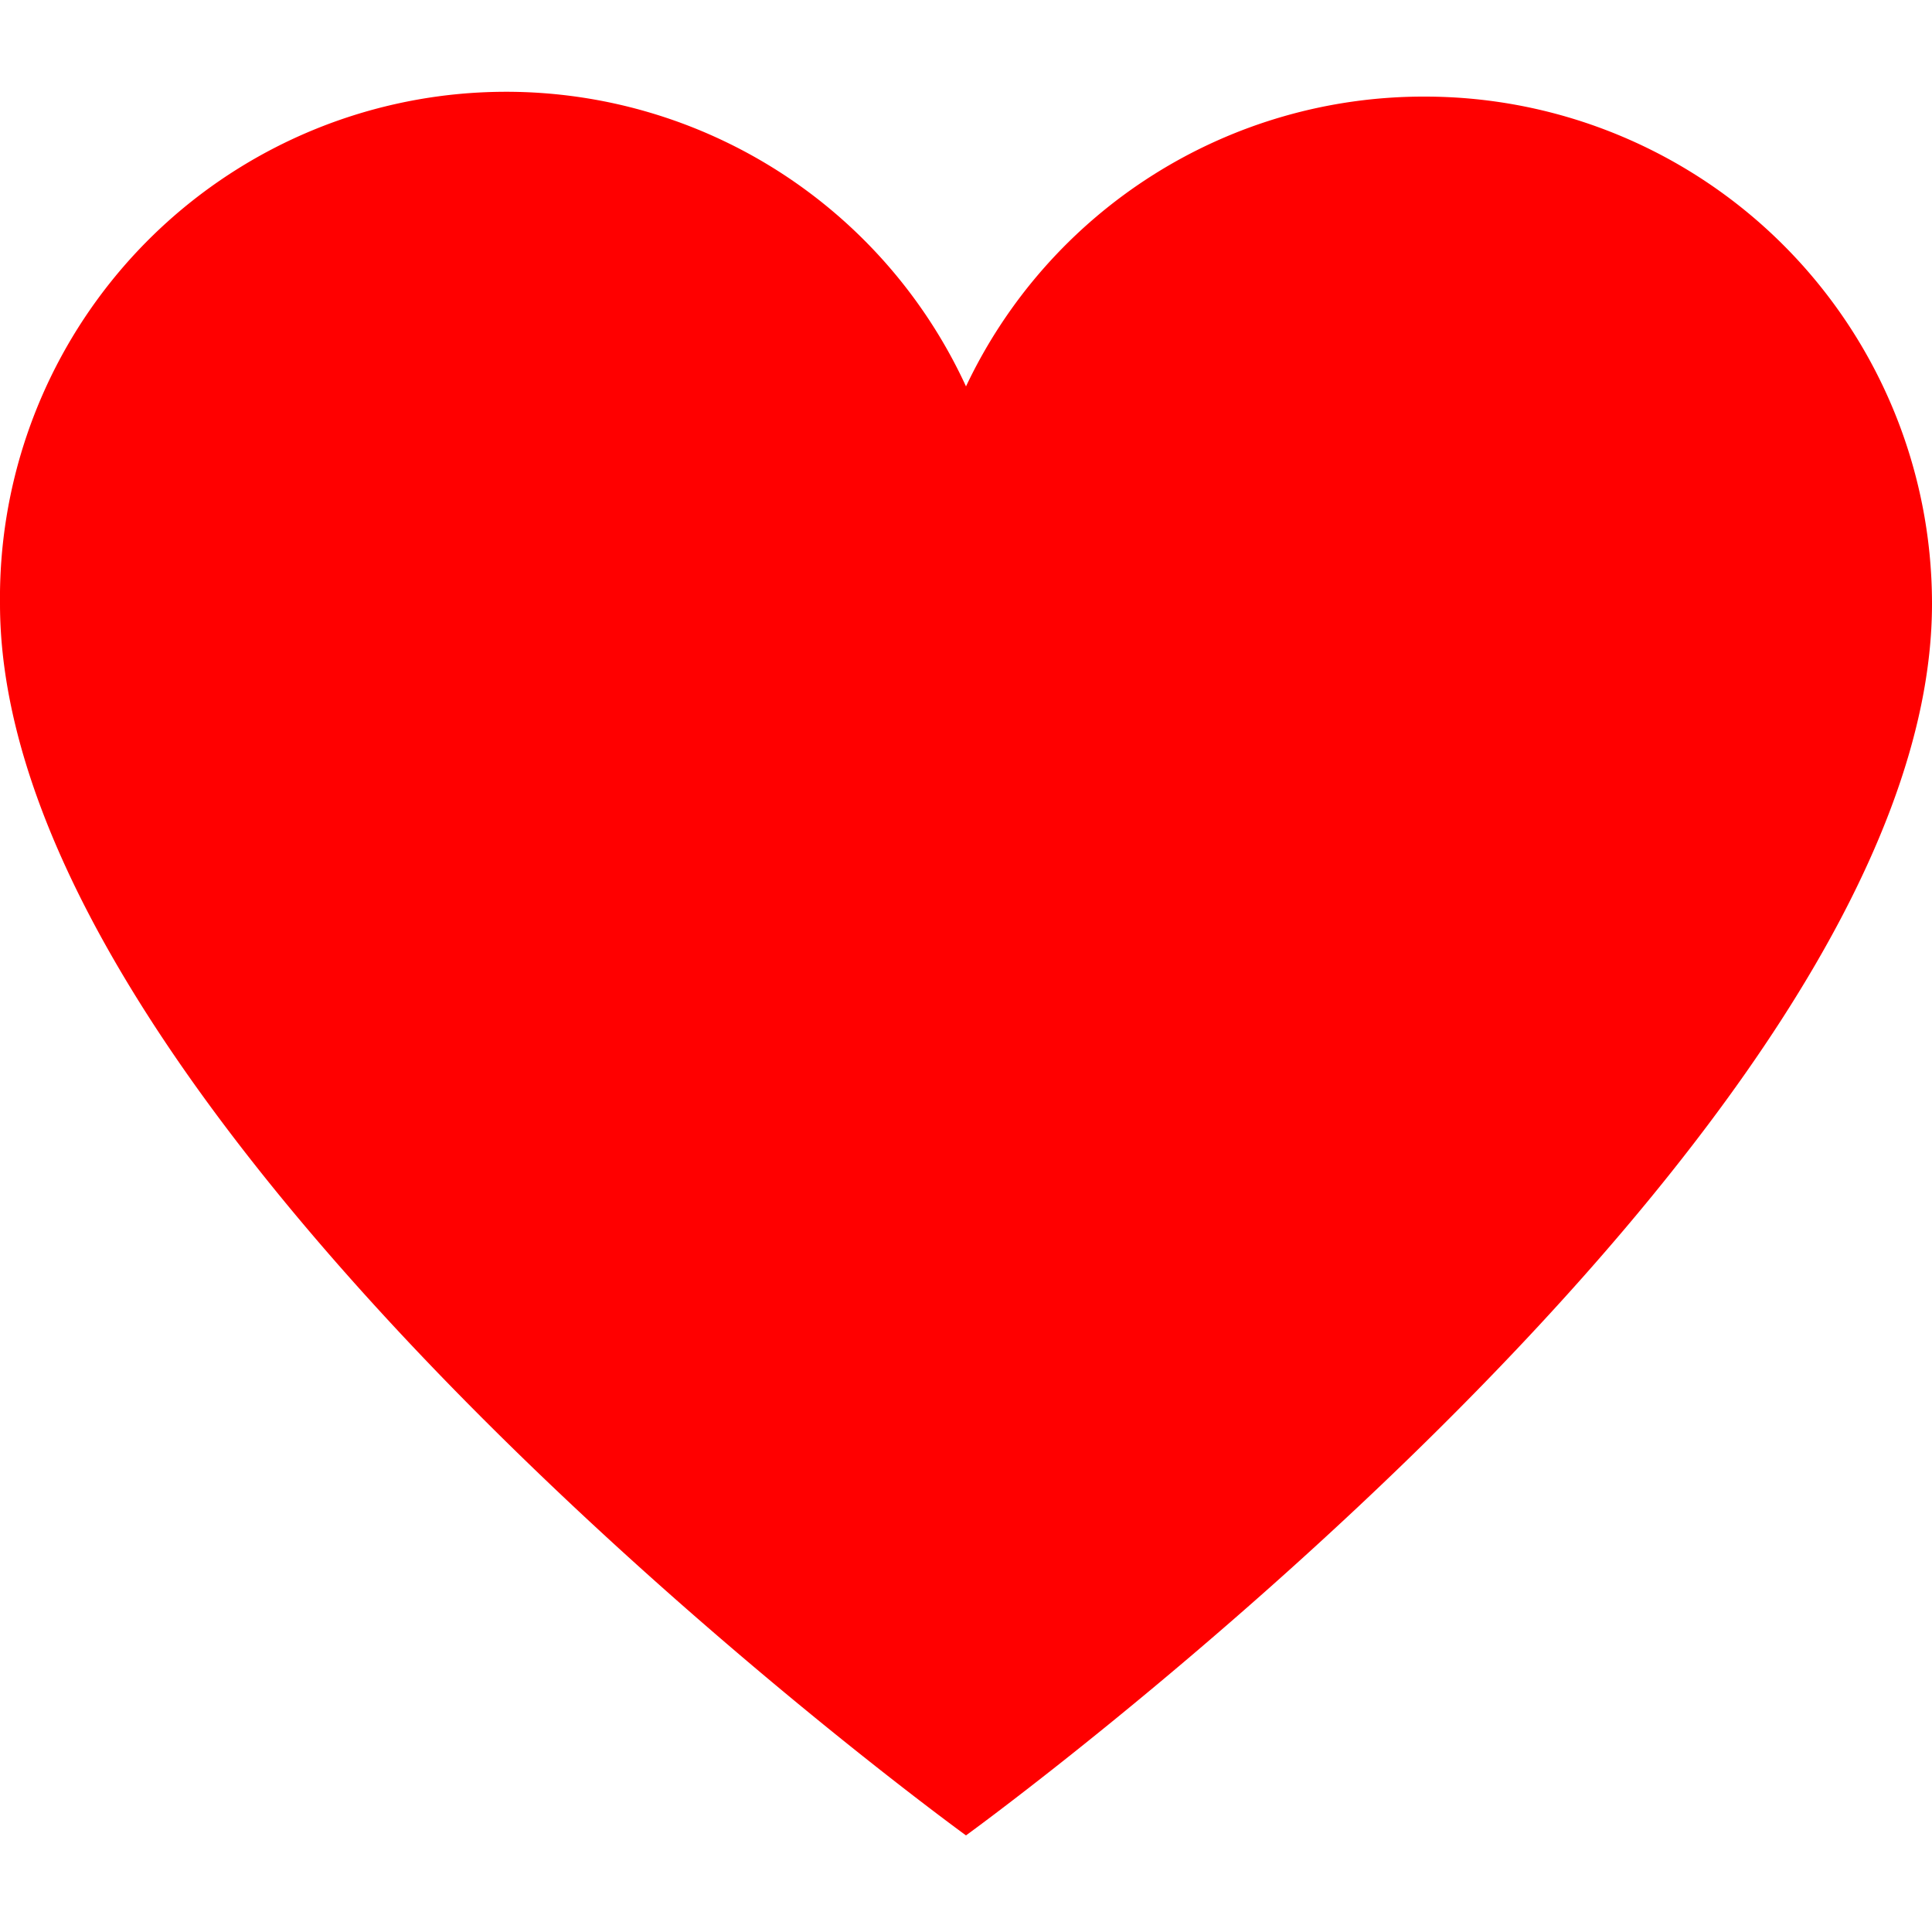 <svg xmlns="http://www.w3.org/2000/svg" width="20" height="20" viewBox="0 0 20 20">
  <path fill="red" d="M14.75 1A5.24 5.24 0 0 0 10 4 5.24 5.24 0 0 0 0 6.25C0 11.75 10 19 10 19s10-7.25 10-12.75A5.25 5.25 0 0 0 14.75 1z" />
</svg>